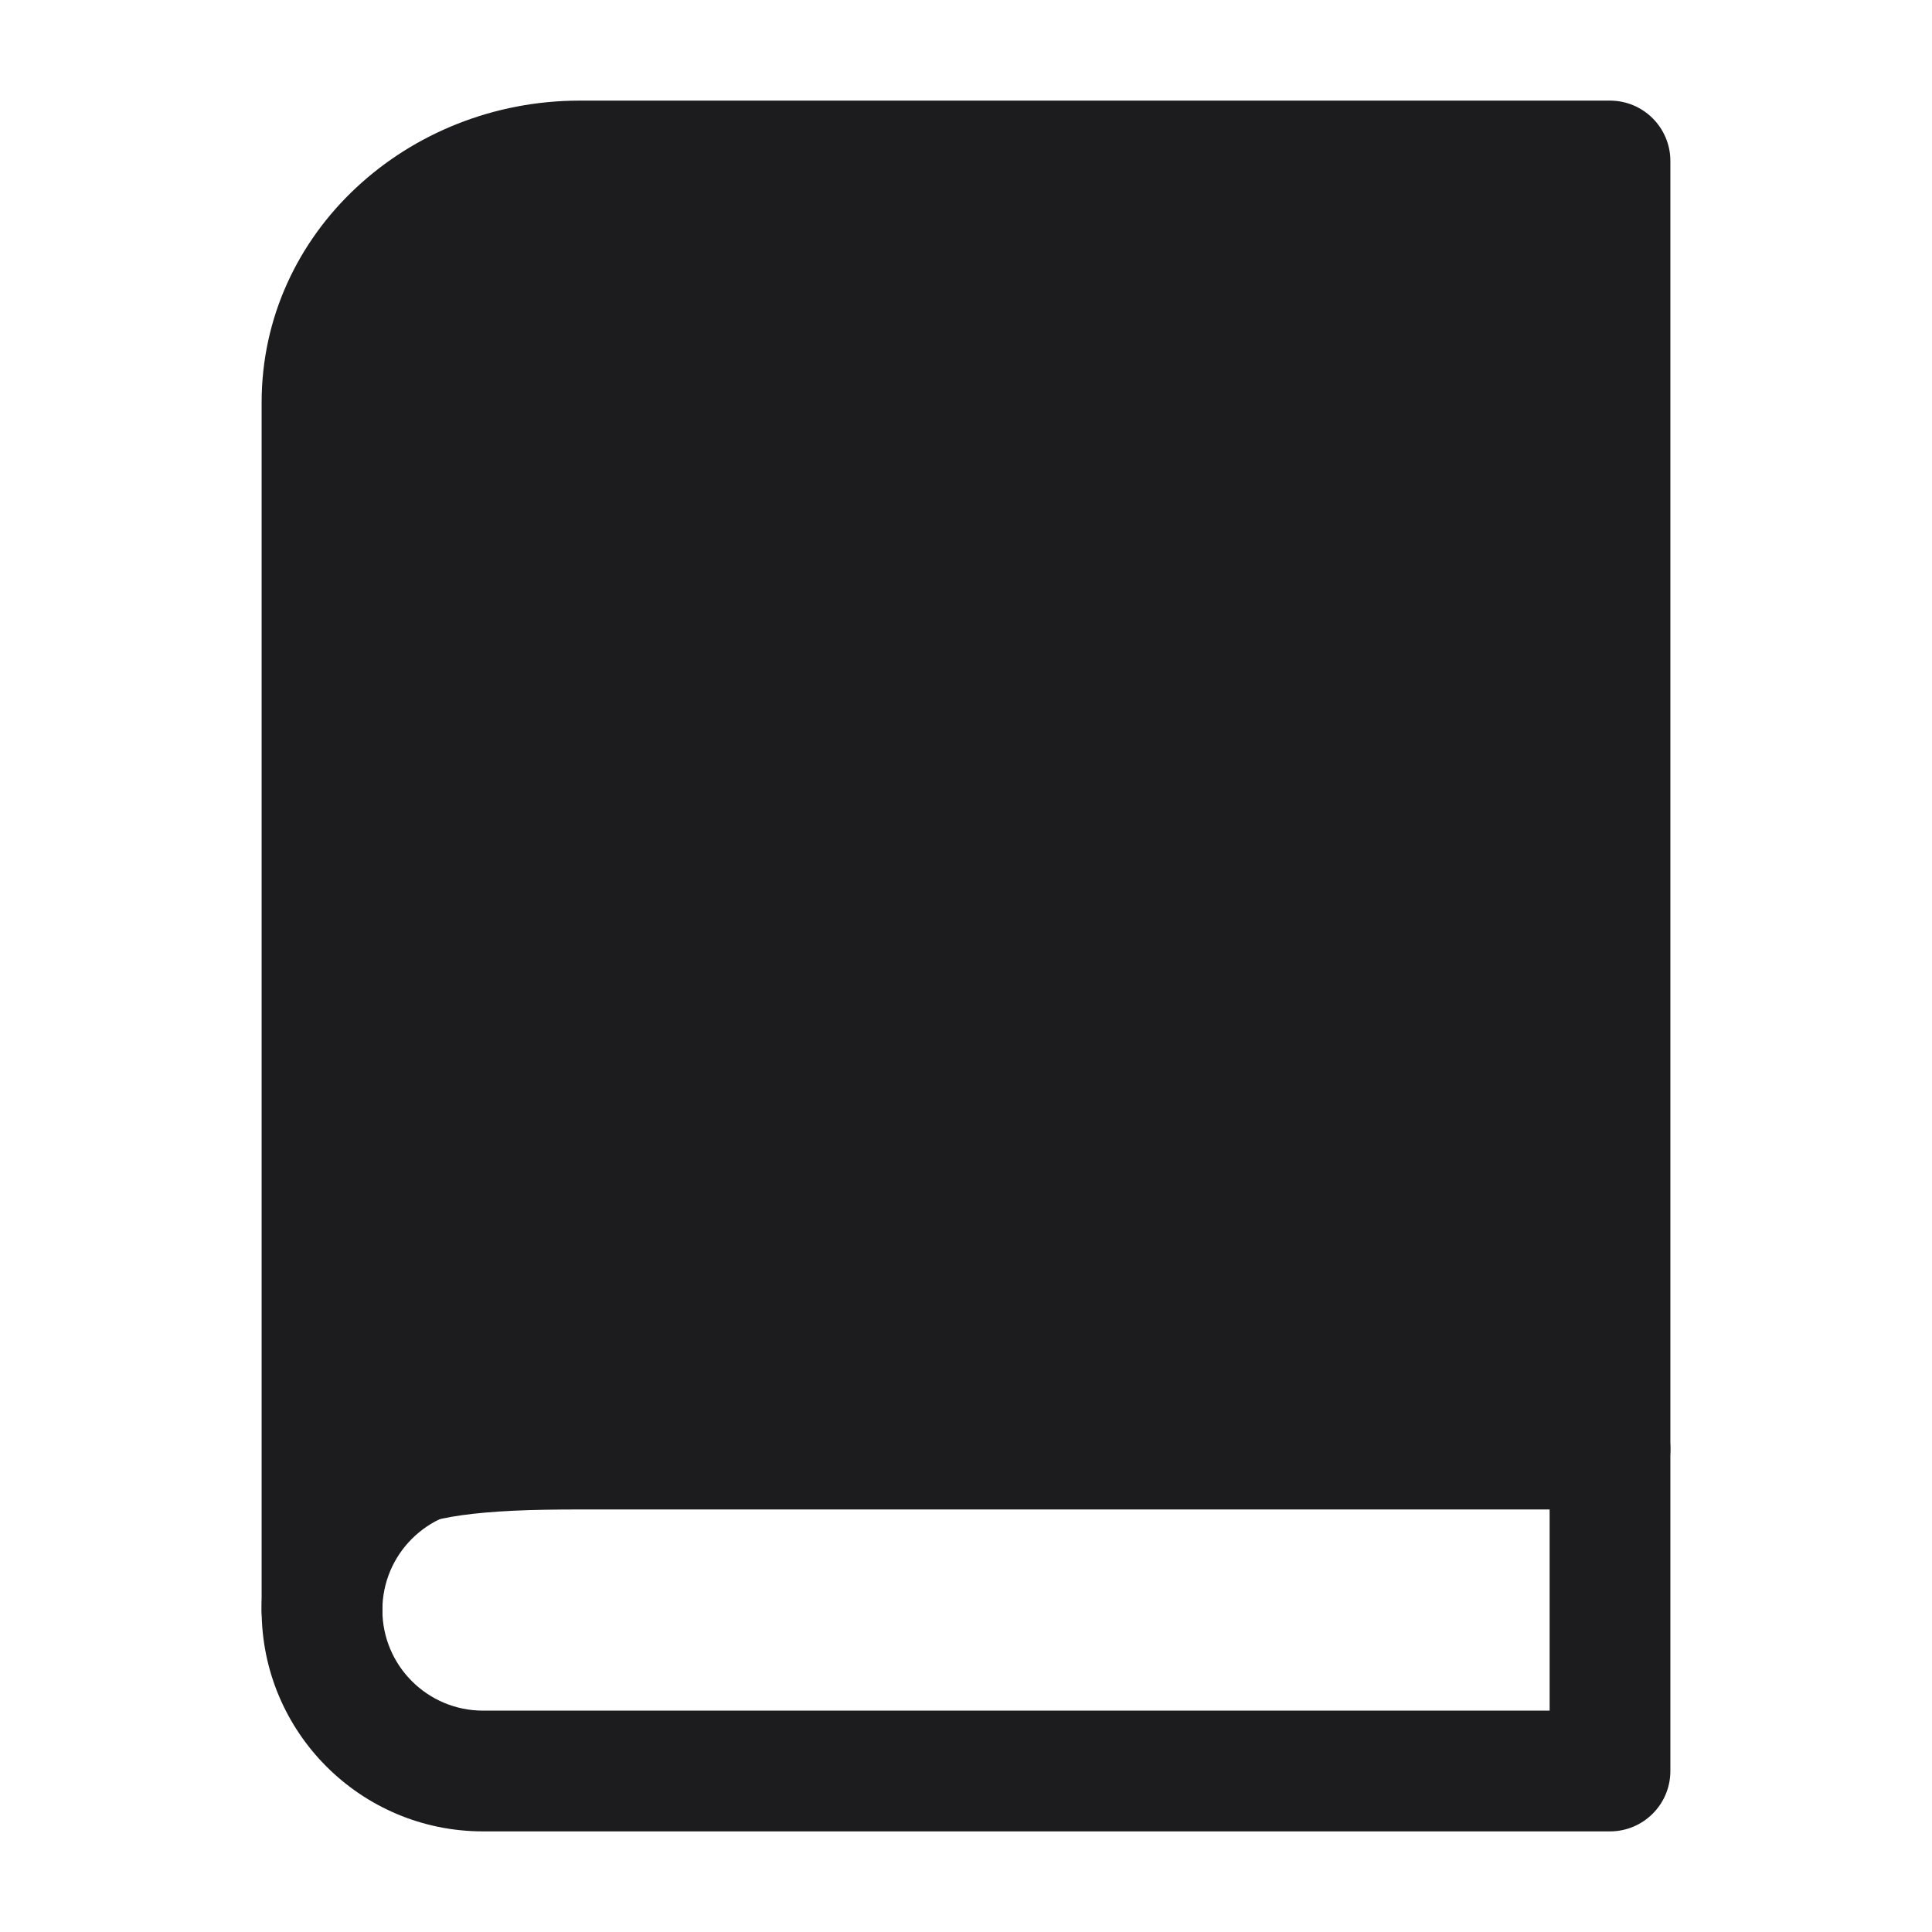 <svg width="24" height="24" viewBox="0 0 24 24" fill="none" xmlns="http://www.w3.org/2000/svg">
<path d="M4 20C4 18 4 5 4 5C4 3.343 5.433 2 7.2 2H20V18C20 18 9.991 18 7.2 18C4.681 18 4 18.342 4 20Z" fill="#1C1B1E"/>
<path fill-rule="evenodd" clip-rule="evenodd" d="M7.2 2.75C5.801 2.75 4.75 3.802 4.75 5H4H3.25C3.25 2.884 5.065 1.25 7.2 1.25H20C20.414 1.25 20.75 1.586 20.75 2V18C20.75 18.414 20.414 18.75 20 18.75V18C20 18.75 20 18.75 20 18.75H7.2C6.581 18.75 6.107 18.771 5.74 18.822C5.37 18.874 5.162 18.949 5.043 19.02C4.905 19.104 4.75 19.25 4.75 20C4.75 20.414 4.414 20.75 4 20.75C3.586 20.75 3.25 20.414 3.25 20V5C3.25 5 3.25 5 4 5C4.75 5 4.75 5 4.75 5V17.514C4.995 17.43 5.26 17.375 5.534 17.337C6.004 17.271 6.559 17.25 7.2 17.25H19.25V2.75H7.2Z" fill="#1C1B1E"/>
<path fill-rule="evenodd" clip-rule="evenodd" d="M3.25 20C3.25 18.481 4.481 17.25 6 17.25H20C20.414 17.25 20.75 17.586 20.75 18V22C20.75 22.414 20.414 22.75 20 22.75H6C4.481 22.75 3.25 21.519 3.25 20ZM6 18.75C5.31 18.75 4.75 19.31 4.75 20C4.75 20.69 5.31 21.25 6 21.25H19.25V18.75H6Z" fill="#1C1B1E"/>
</svg>

